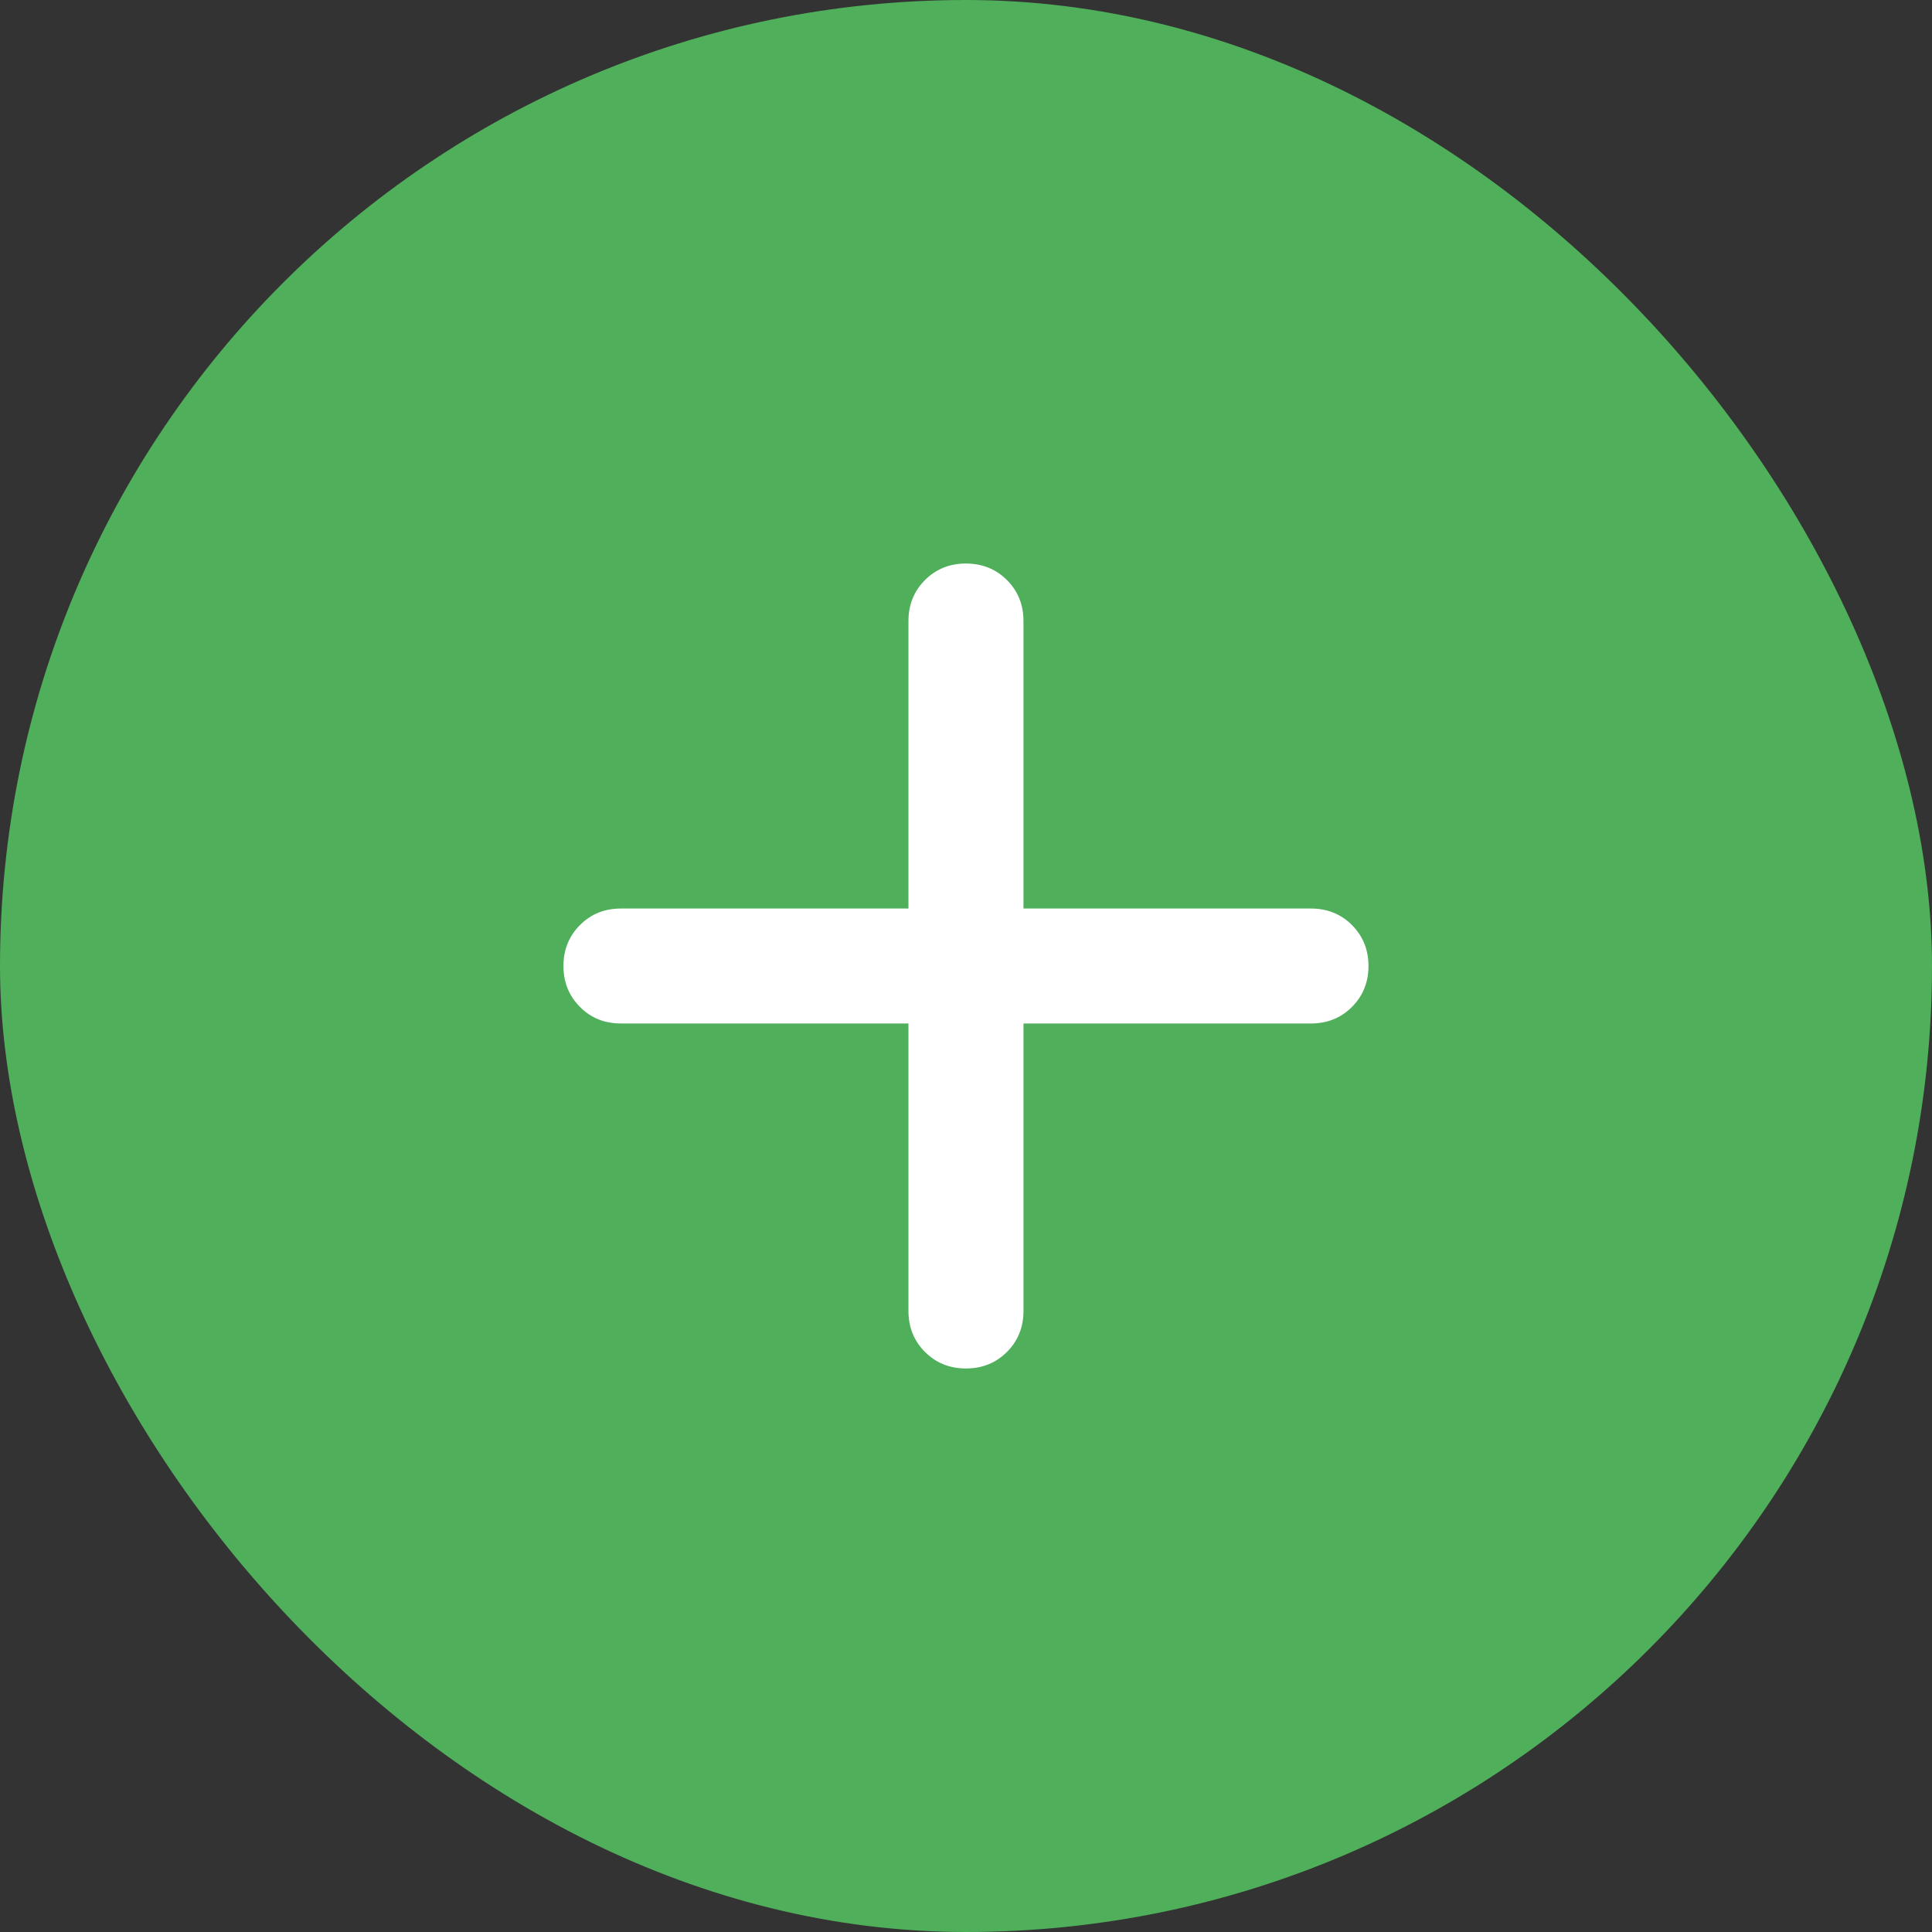 <svg width="28" height="28" viewBox="0 0 28 28" fill="none" xmlns="http://www.w3.org/2000/svg">
<rect x="0" y="0" width="28" height="28" fill="#333333" stroke="none"/>
<rect width="28" height="28" rx="14" fill="#4FAF5A"/>
<mask id="mask0_57_645" style="mask-type:alpha" maskUnits="userSpaceOnUse" x="4" y="4" width="20" height="20">
<rect x="4" y="4" width="20" height="20" fill="#D9D9D9"/>
</mask>
<g mask="url(#mask0_57_645)">
<path d="M13.166 14.833H8.999C8.763 14.833 8.565 14.754 8.406 14.594C8.246 14.434 8.166 14.236 8.166 14C8.166 13.764 8.246 13.566 8.406 13.406C8.565 13.246 8.763 13.167 8.999 13.167H13.166V9C13.166 8.764 13.246 8.566 13.406 8.406C13.565 8.247 13.763 8.167 13.999 8.167C14.236 8.167 14.433 8.247 14.593 8.406C14.753 8.566 14.833 8.764 14.833 9V13.167H18.999C19.235 13.167 19.433 13.246 19.593 13.406C19.753 13.566 19.833 13.764 19.833 14C19.833 14.236 19.753 14.434 19.593 14.594C19.433 14.754 19.235 14.833 18.999 14.833H14.833V19C14.833 19.236 14.753 19.434 14.593 19.594C14.433 19.753 14.236 19.833 13.999 19.833C13.763 19.833 13.565 19.753 13.406 19.594C13.246 19.434 13.166 19.236 13.166 19V14.833Z" fill="white"/>
</g>
</svg>
